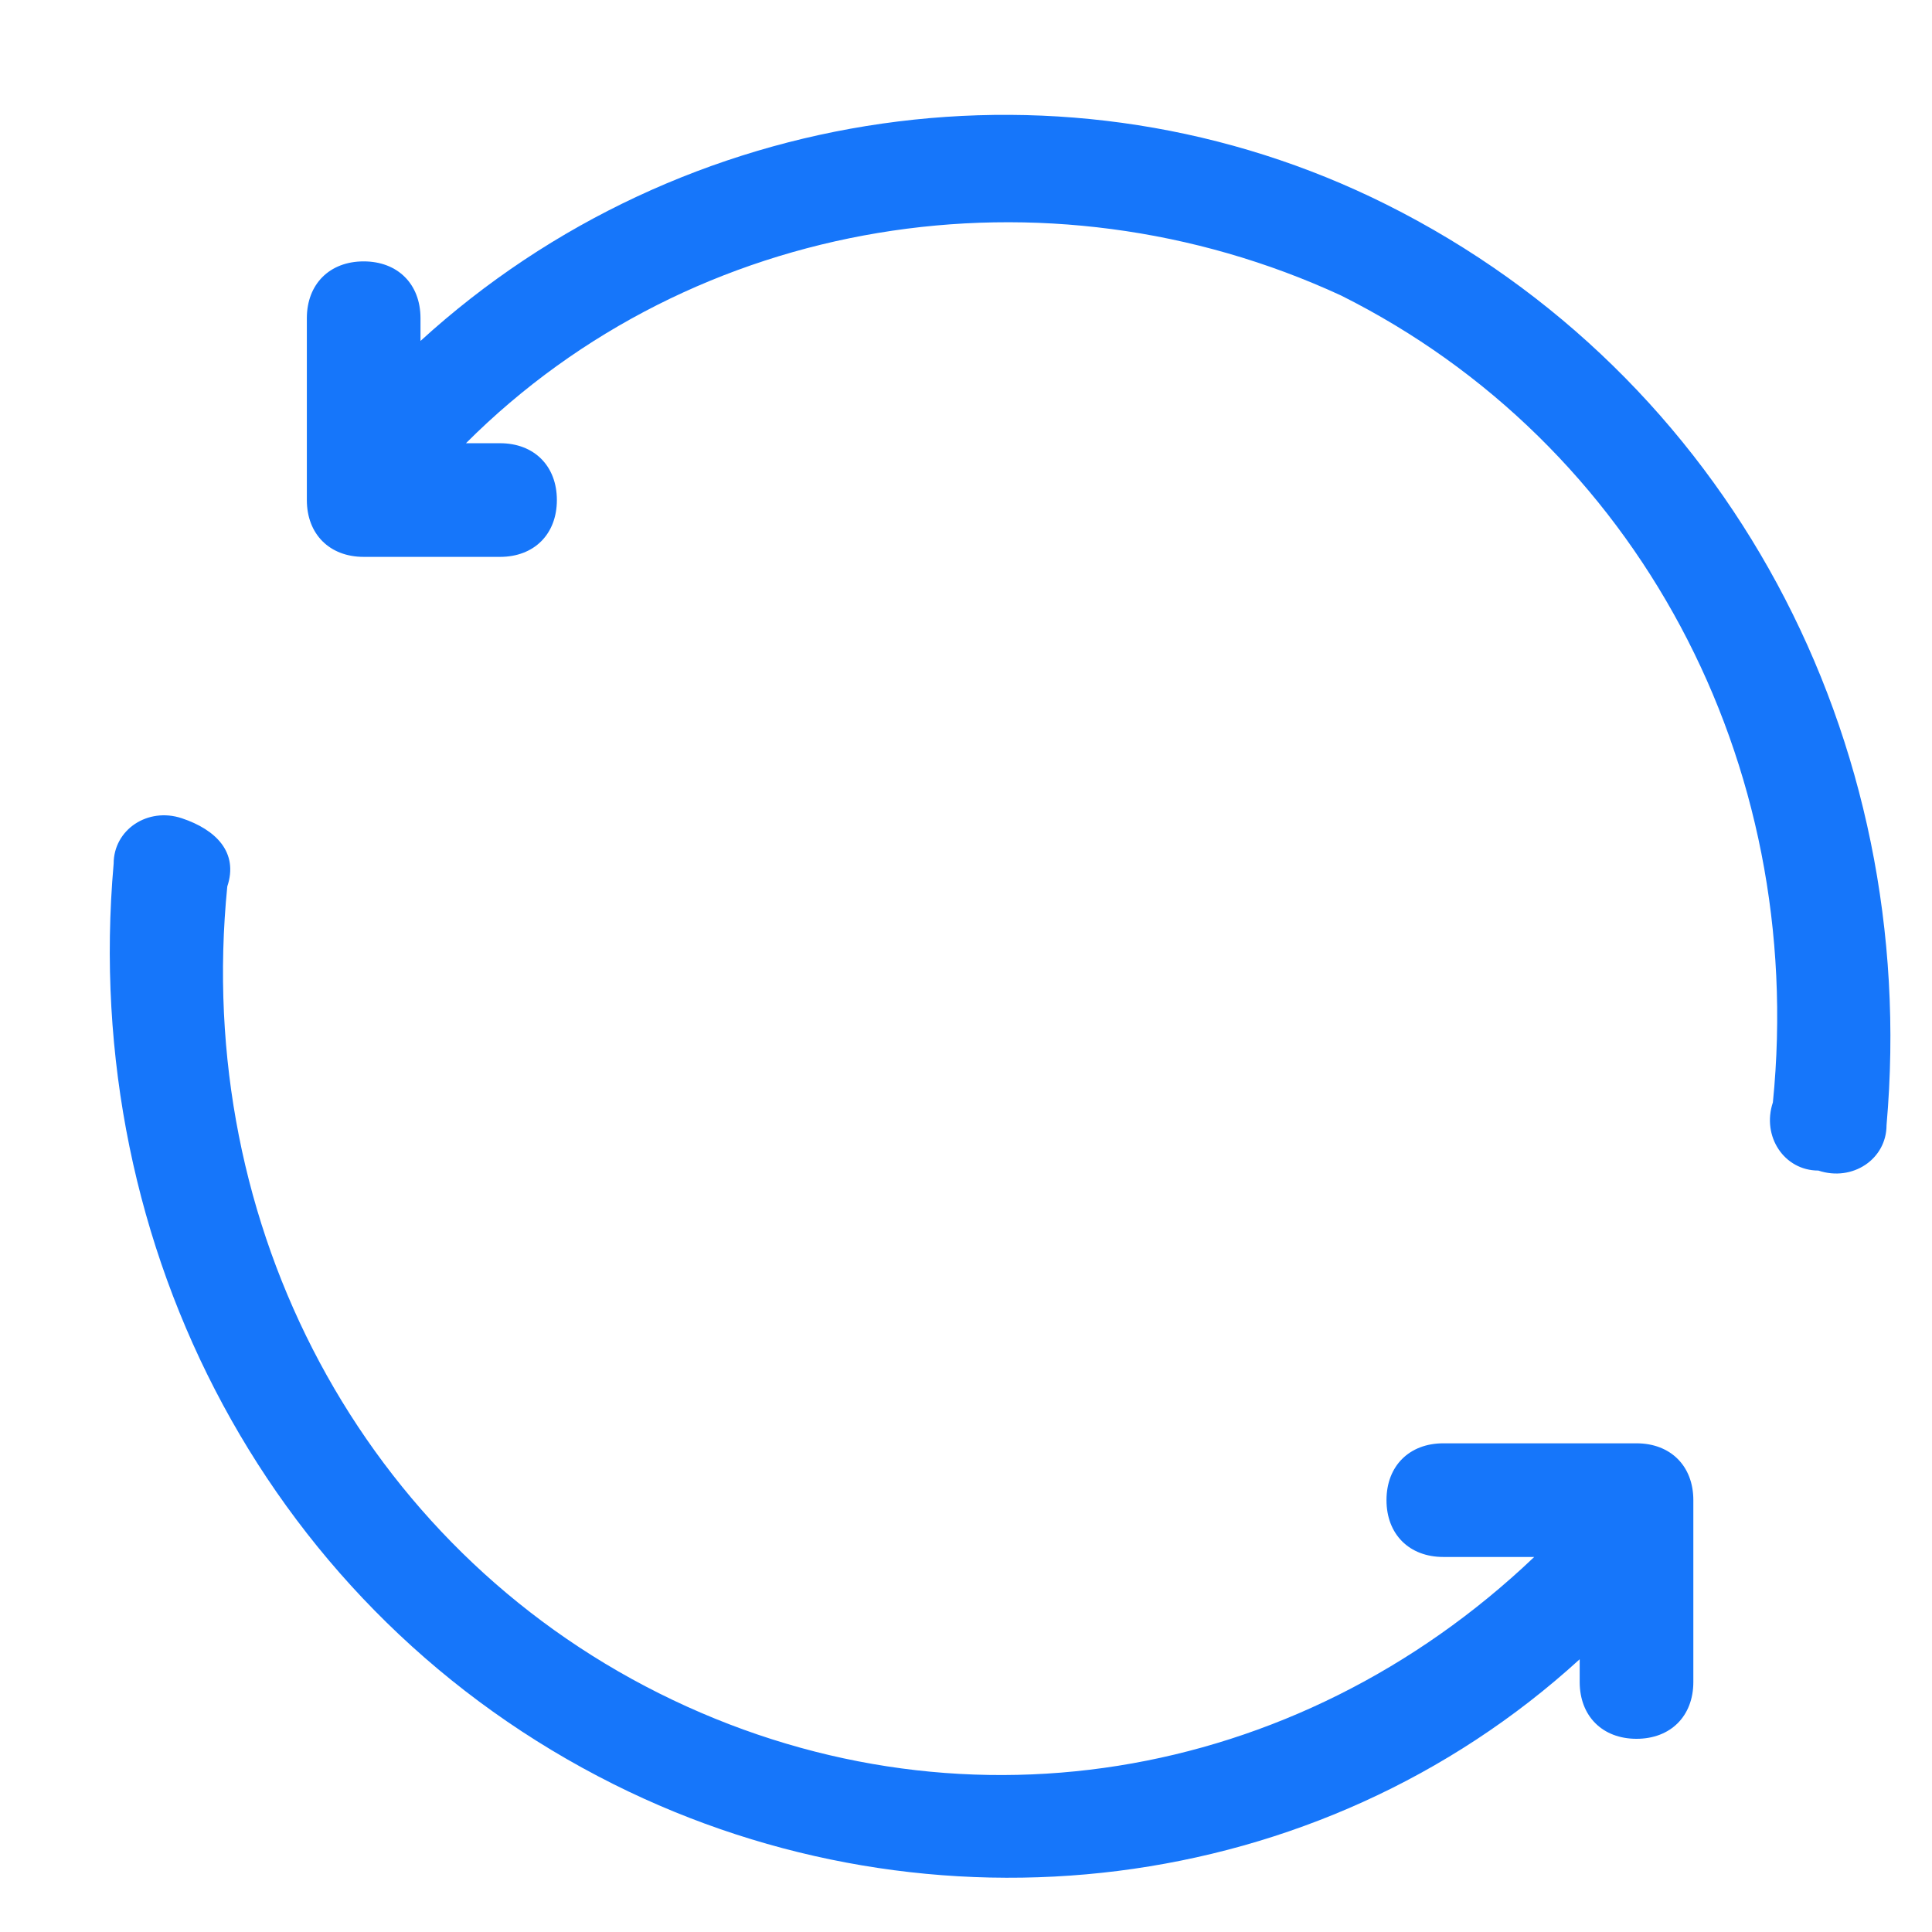 <?xml version="1.0" encoding="utf-8"?>
<!-- Generator: Adobe Illustrator 22.1.0, SVG Export Plug-In . SVG Version: 6.00 Build 0)  -->
<svg version="1.1" id="Layer_1" xmlns="http://www.w3.org/2000/svg" xmlns:xlink="http://www.w3.org/1999/xlink" x="0px" y="0px"
	 viewBox="0 0 17 17" style="enable-background:new 0 0 17 17;" xml:space="preserve">
<style type="text/css">
	.st0{fill:#1676FA;}
</style>
<title>icon_换一注</title>
<desc>Created with Sketch.</desc>
<g id="icon_换一注">
	<path class="st0" d="M2.7,4.2C2.7,4.2,2.7,4.2,2.7,4.2V2.8c0-0.3,0.2-0.5,0.5-0.5s0.5,0.2,0.5,0.5v0.2C6,0.9,9.4,0.4,12.2,1.8
		c3,1.5,4.7,4.7,4.4,8.1c0,0.3-0.3,0.5-0.6,0.4c-0.3,0-0.5-0.3-0.4-0.6c0.3-3-1.2-5.8-3.8-7.1C9.2,1.4,6.1,1.9,4.1,3.9h0.3
		c0.3,0,0.5,0.2,0.5,0.5c0,0.3-0.2,0.5-0.5,0.5H3.2c-0.3,0-0.5-0.2-0.5-0.5V4.2z M14.9,13.4C14.9,13.4,14.9,13.4,14.9,13.4v1.4
		c0,0.3-0.2,0.5-0.5,0.5s-0.5-0.2-0.5-0.5v-0.2c-2.3,2.1-5.7,2.5-8.5,1.1c-3-1.5-4.7-4.7-4.4-8.1c0-0.3,0.3-0.5,0.6-0.4
		S2.1,7.5,2,7.8c-0.3,3,1.2,5.8,3.8,7.1c2.6,1.3,5.6,0.8,7.7-1.2h-0.8c-0.3,0-0.5-0.2-0.5-0.5s0.2-0.5,0.5-0.5h1.7
		c0.3,0,0.5,0.2,0.5,0.5V13.4z"/>
</g>
</svg>
